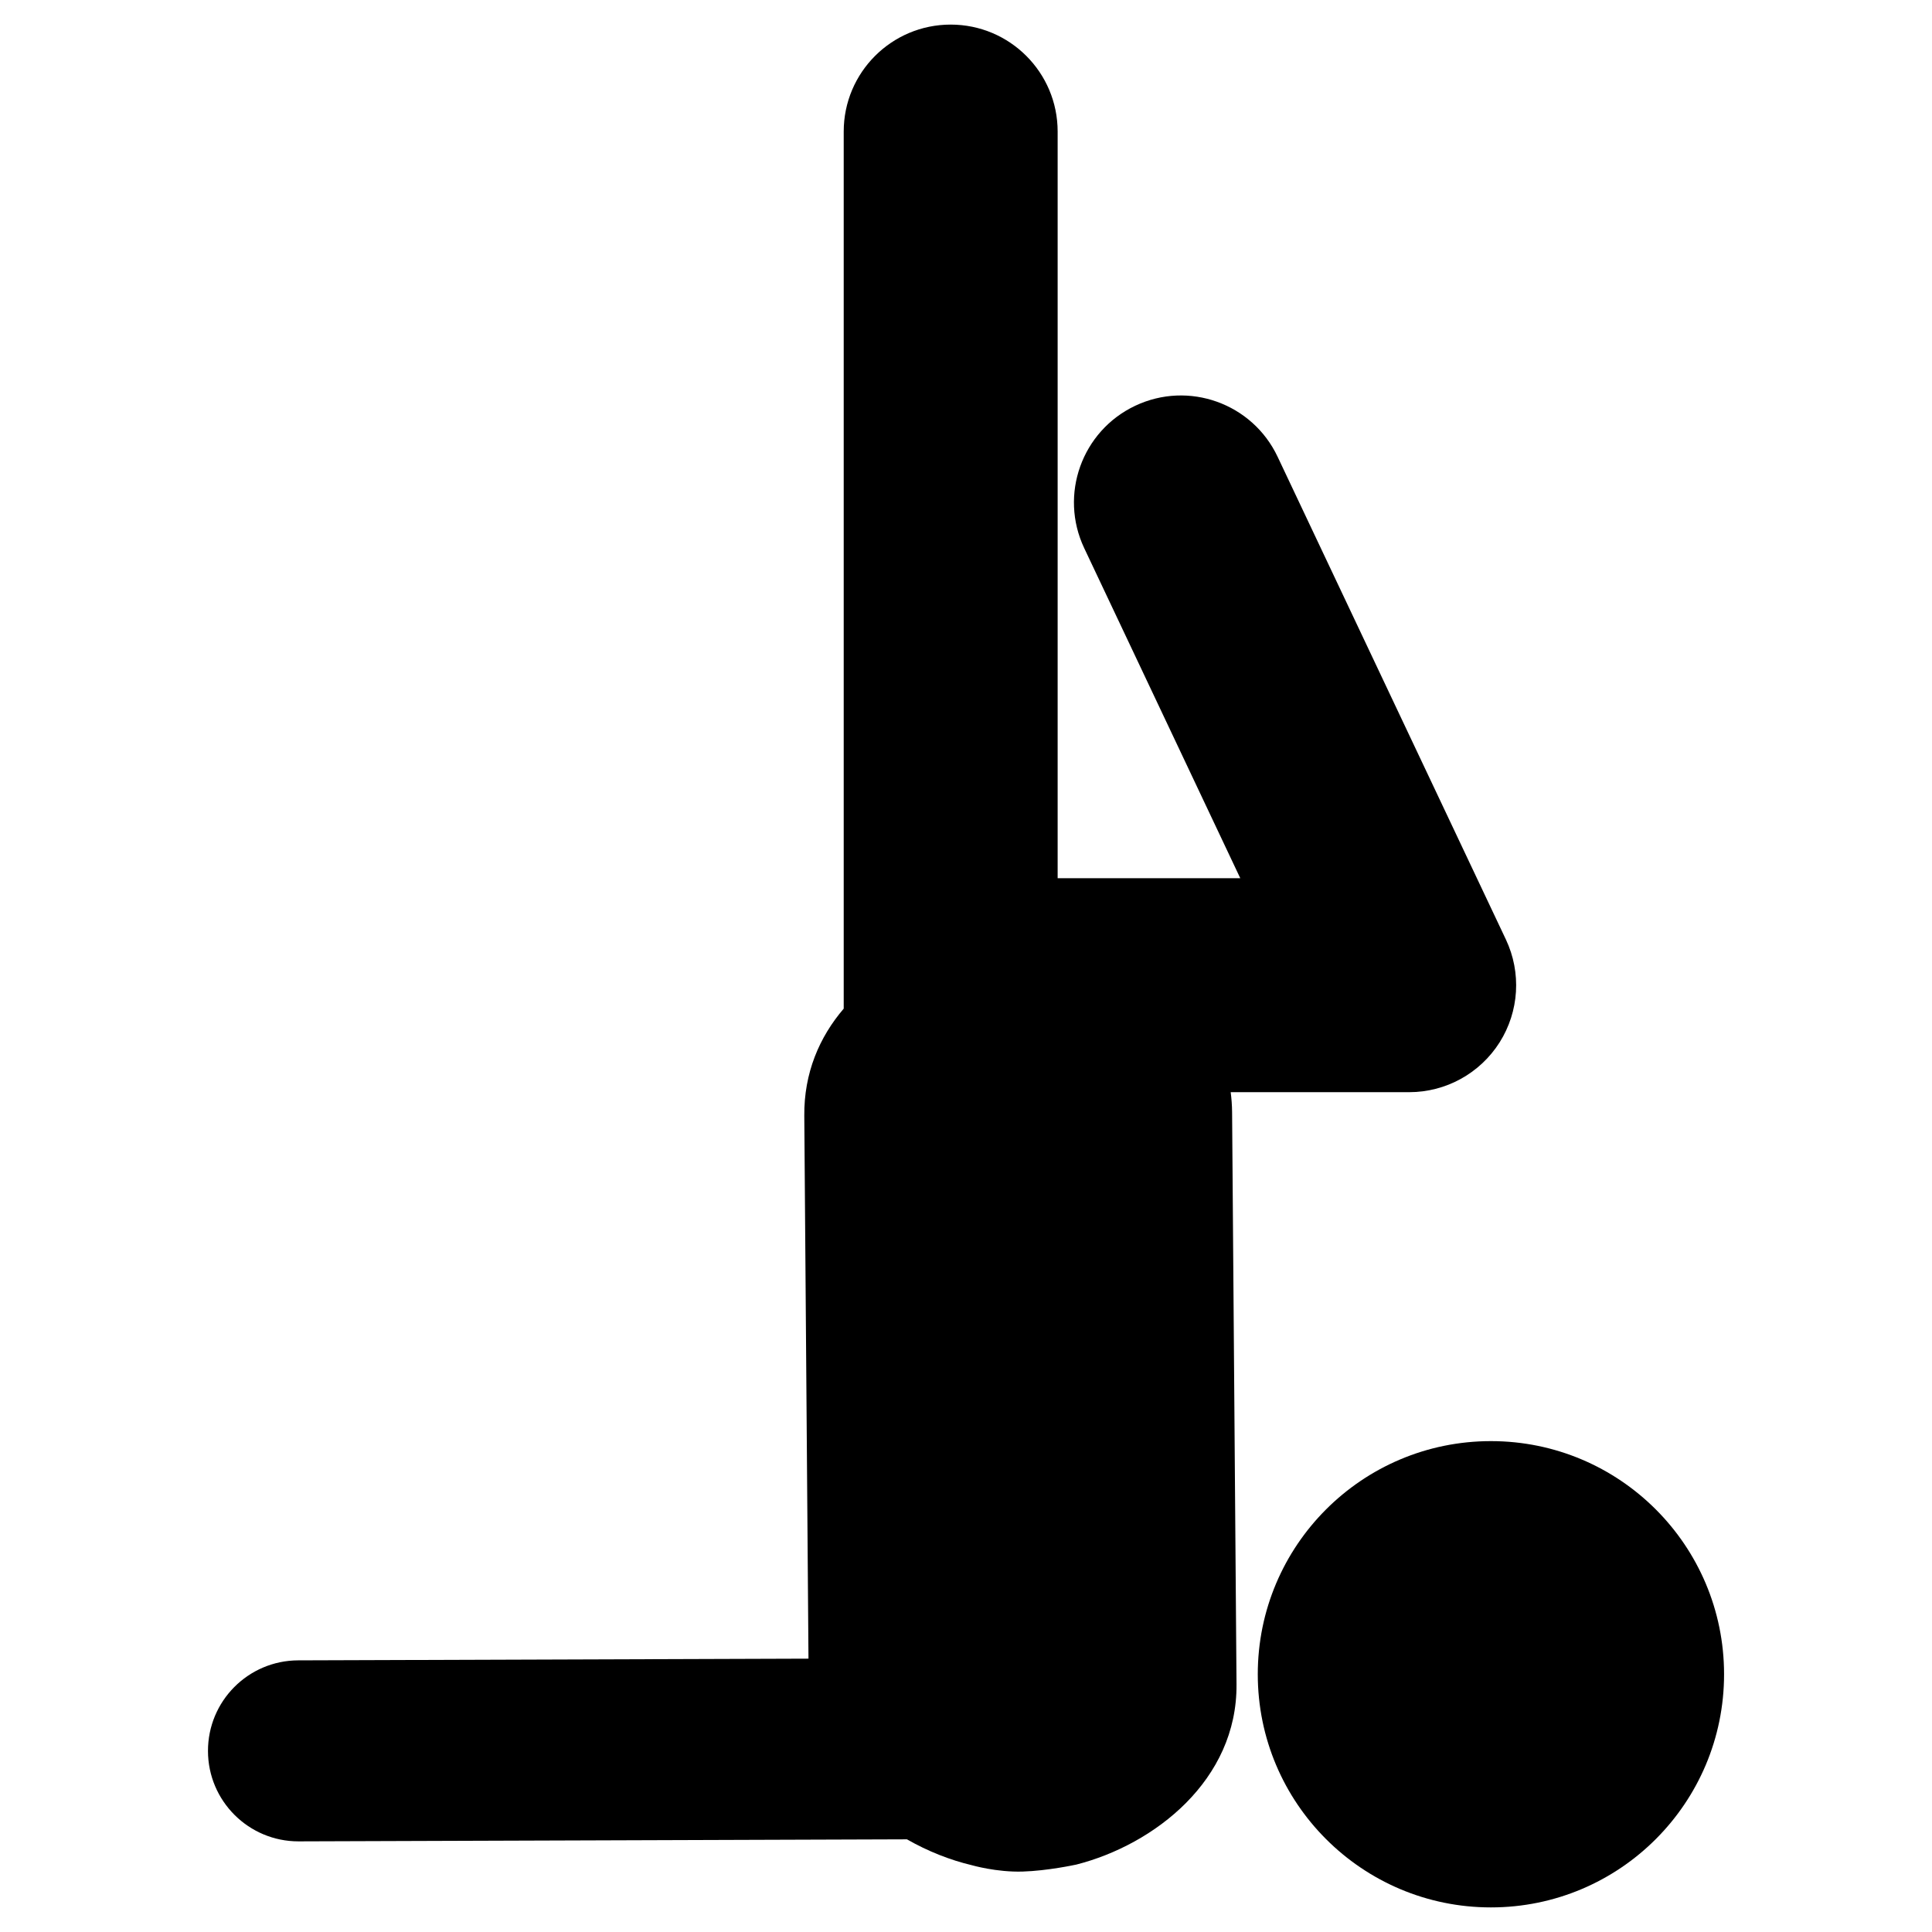 <?xml version="1.0" encoding="utf-8"?>
<!-- Generator: Adobe Illustrator 16.0.0, SVG Export Plug-In . SVG Version: 6.00 Build 0)  -->
<!DOCTYPE svg PUBLIC "-//W3C//DTD SVG 1.1//EN" "http://www.w3.org/Graphics/SVG/1.1/DTD/svg11.dtd">
<svg version="1.1" id="Layer_3" xmlns="http://www.w3.org/2000/svg" xmlns:xlink="http://www.w3.org/1999/xlink" x="0px" y="0px"
	 width="126px" height="126px" viewBox="0 0 126 126" enable-background="new 0 0 126 126" xml:space="preserve">
<g>
	<circle cx="97.234" cy="109.191" r="15.205"/>
	<path d="M80.262,71.229h11.642c2.39,0,4.614-1.225,5.894-3.244c1.278-2.02,1.434-4.553,0.412-6.714L83.322,29.788
		c-1.646-3.483-5.803-4.974-9.287-3.325c-3.482,1.647-4.972,5.806-3.324,9.288l10.177,21.525H68.977V8.58
		c0-3.853-3.123-6.976-6.976-6.976s-6.976,3.123-6.976,6.976v57.201c-1.584,1.849-2.597,4.193-2.571,6.99l0.273,35.402l-33.28,0.111
		c-3.26,0.01-5.894,2.661-5.883,5.922c0.01,3.253,2.651,5.883,5.902,5.883c0.006,0,0.013,0,0.02,0l39.662-0.133
		c1.361,0.778,2.815,1.353,4.241,1.69c0,0,1.605,0.465,3.309,0.412c1.628-0.049,3.44-0.444,3.44-0.444l0.045-0.008
		c5.103-1.296,10.515-5.511,10.459-11.763L80.354,72.53C80.35,72.085,80.317,71.651,80.262,71.229z"/>
</g>
</svg>
